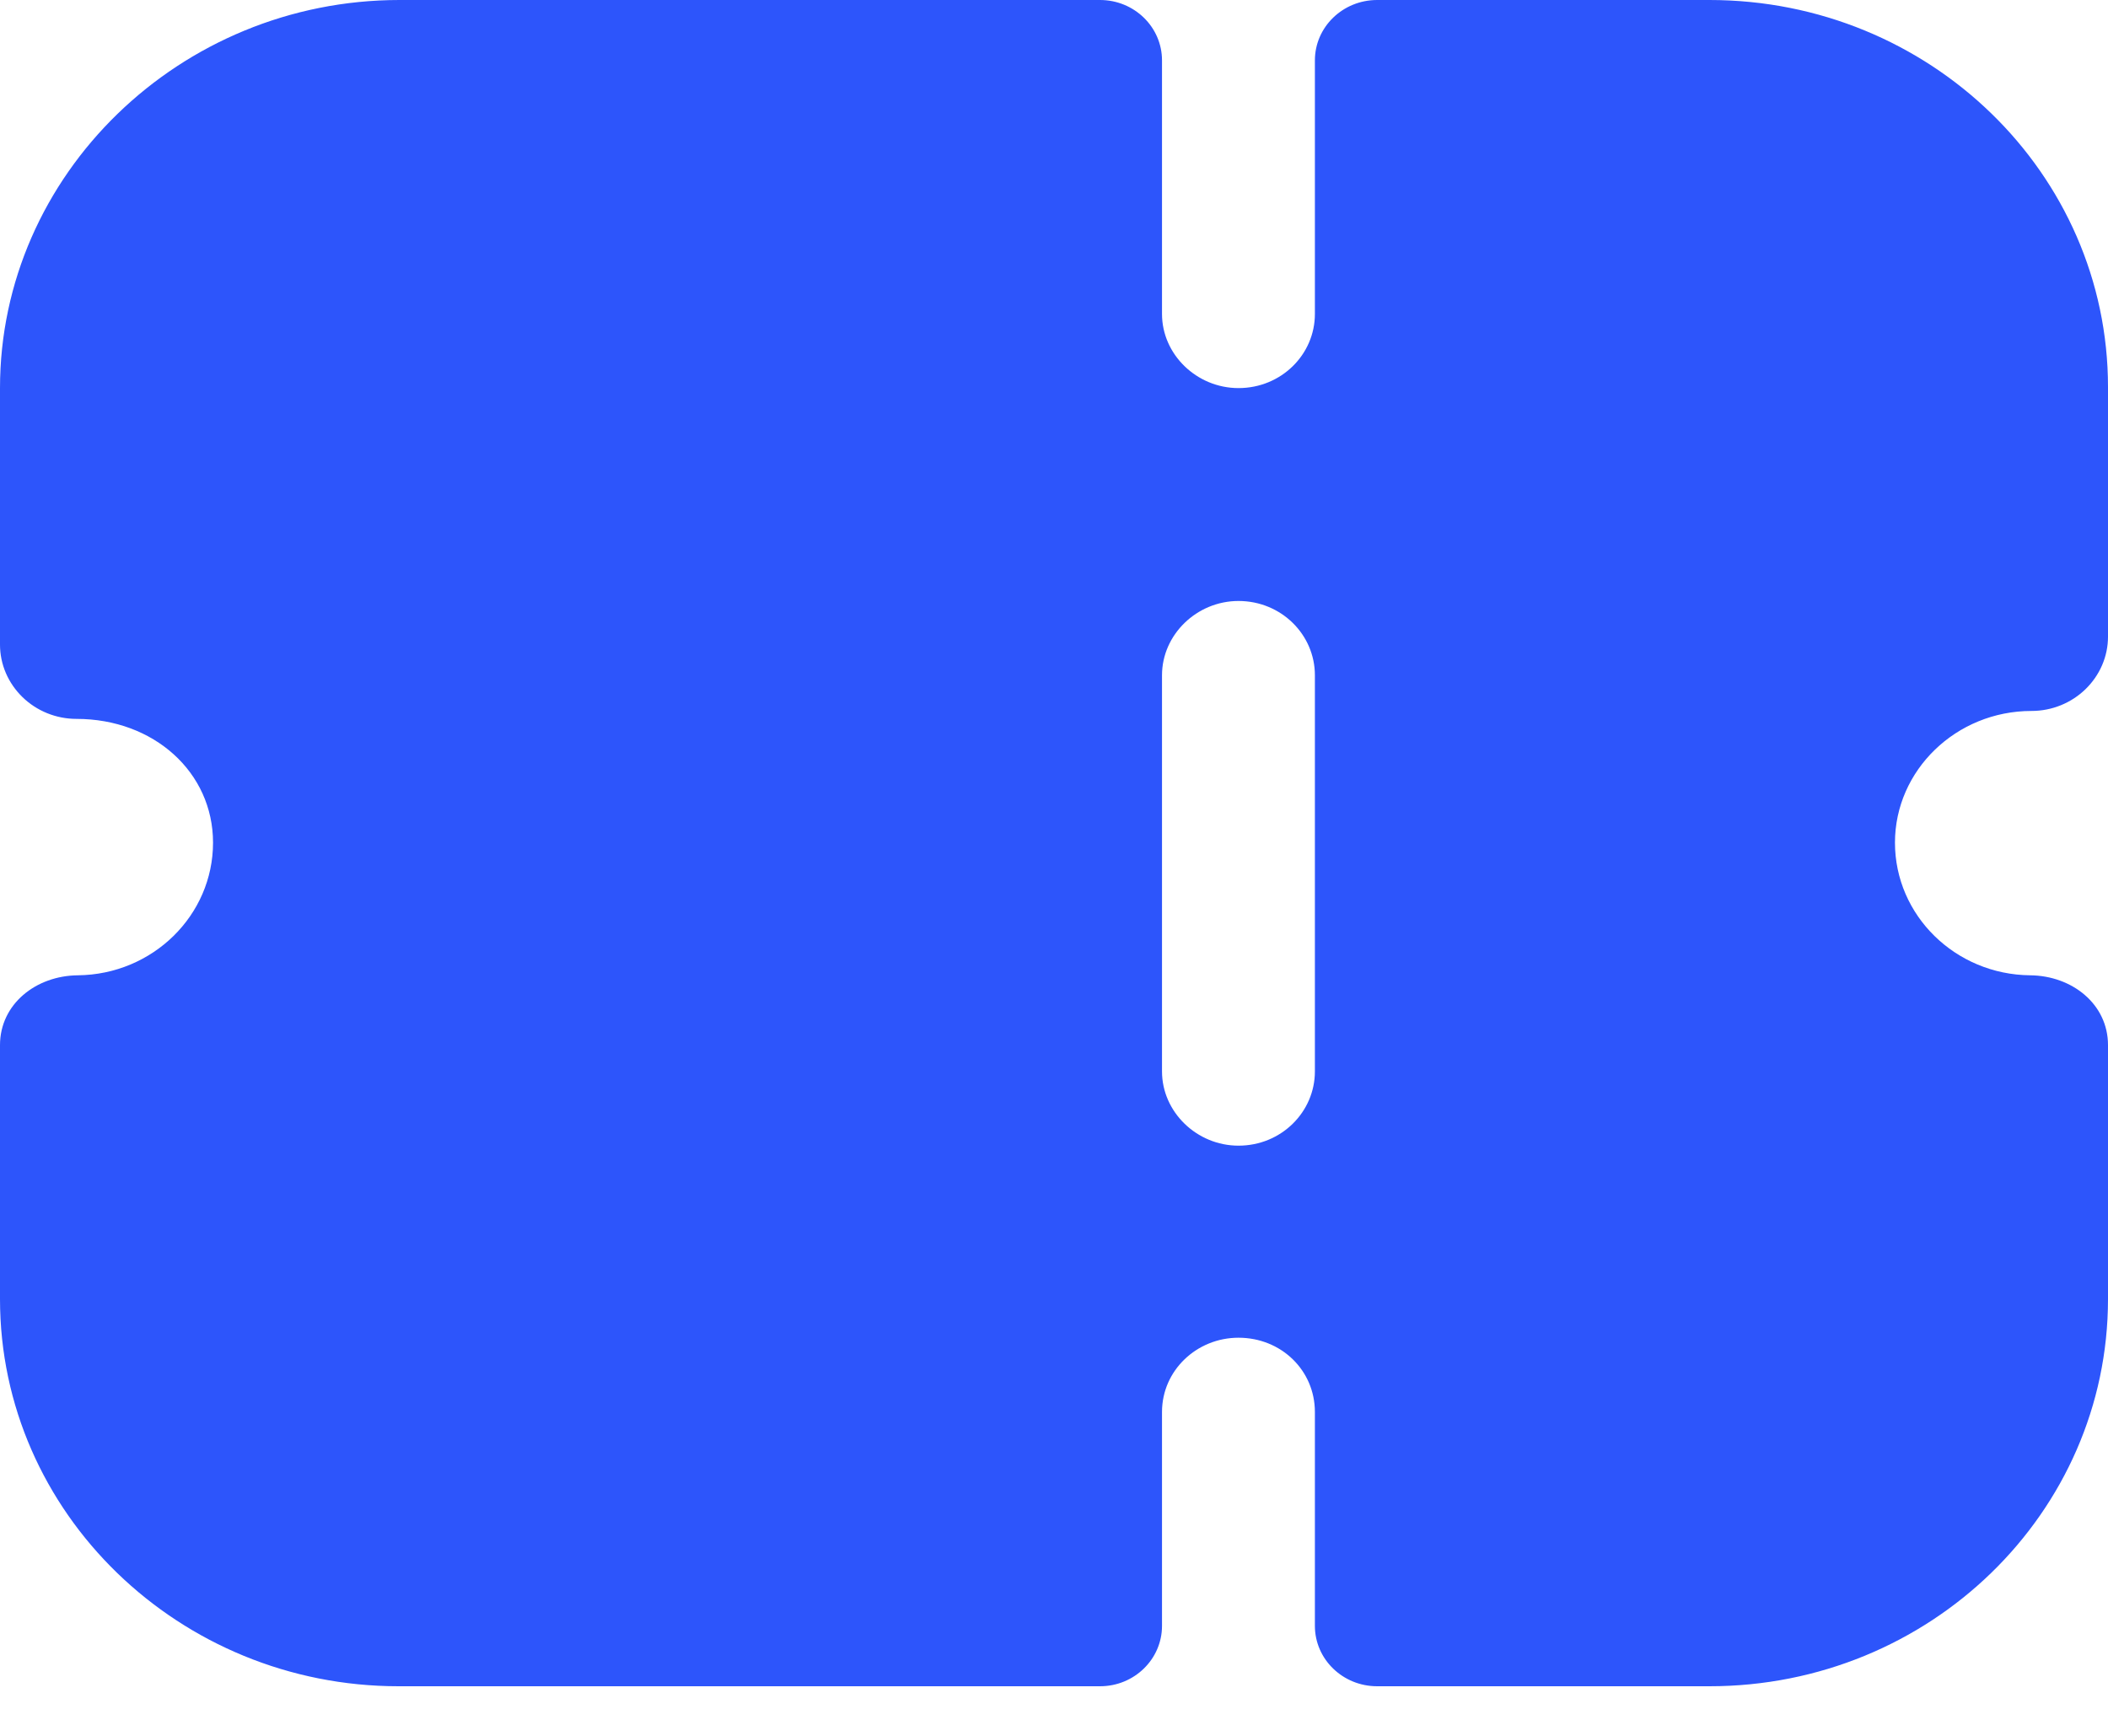 <svg width="17" height="14" viewBox="0 0 17 14" fill="none" xmlns="http://www.w3.org/2000/svg">
<path d="M8.871 0C9.147 0 9.371 0.218 9.371 0.487V2.532C9.371 2.859 9.651 3.13 9.988 3.13C10.333 3.13 10.604 2.859 10.604 2.532V0.487C10.604 0.218 10.829 0 11.106 0H13.786C15.561 0 17 1.398 17 3.122V5.135C17 5.295 16.934 5.446 16.819 5.558C16.704 5.67 16.548 5.734 16.383 5.734C15.775 5.734 15.282 6.213 15.282 6.796C15.282 7.383 15.769 7.86 16.372 7.866C16.711 7.869 17 8.099 17 8.429V10.477C17 12.202 15.561 13.6 13.786 13.6H11.106C10.829 13.6 10.604 13.382 10.604 13.113V11.388C10.604 11.053 10.333 10.789 9.988 10.789C9.651 10.789 9.371 11.053 9.371 11.388V13.113C9.371 13.382 9.147 13.6 8.871 13.6H3.214C1.447 13.6 0 12.203 0 10.477V8.429C0 8.099 0.289 7.869 0.628 7.866C1.231 7.86 1.718 7.383 1.718 6.796C1.718 6.229 1.241 5.798 0.617 5.798C0.452 5.798 0.296 5.734 0.181 5.622C0.066 5.51 0 5.359 0 5.199V3.13C0 1.409 1.45 0 3.222 0H8.871ZM9.988 4.847C9.651 4.847 9.371 5.119 9.371 5.446V8.641C9.371 8.968 9.651 9.24 9.988 9.24C10.333 9.24 10.604 8.968 10.604 8.641V5.446C10.604 5.119 10.333 4.847 9.988 4.847Z" fill="#2D55FB"/>
</svg>
